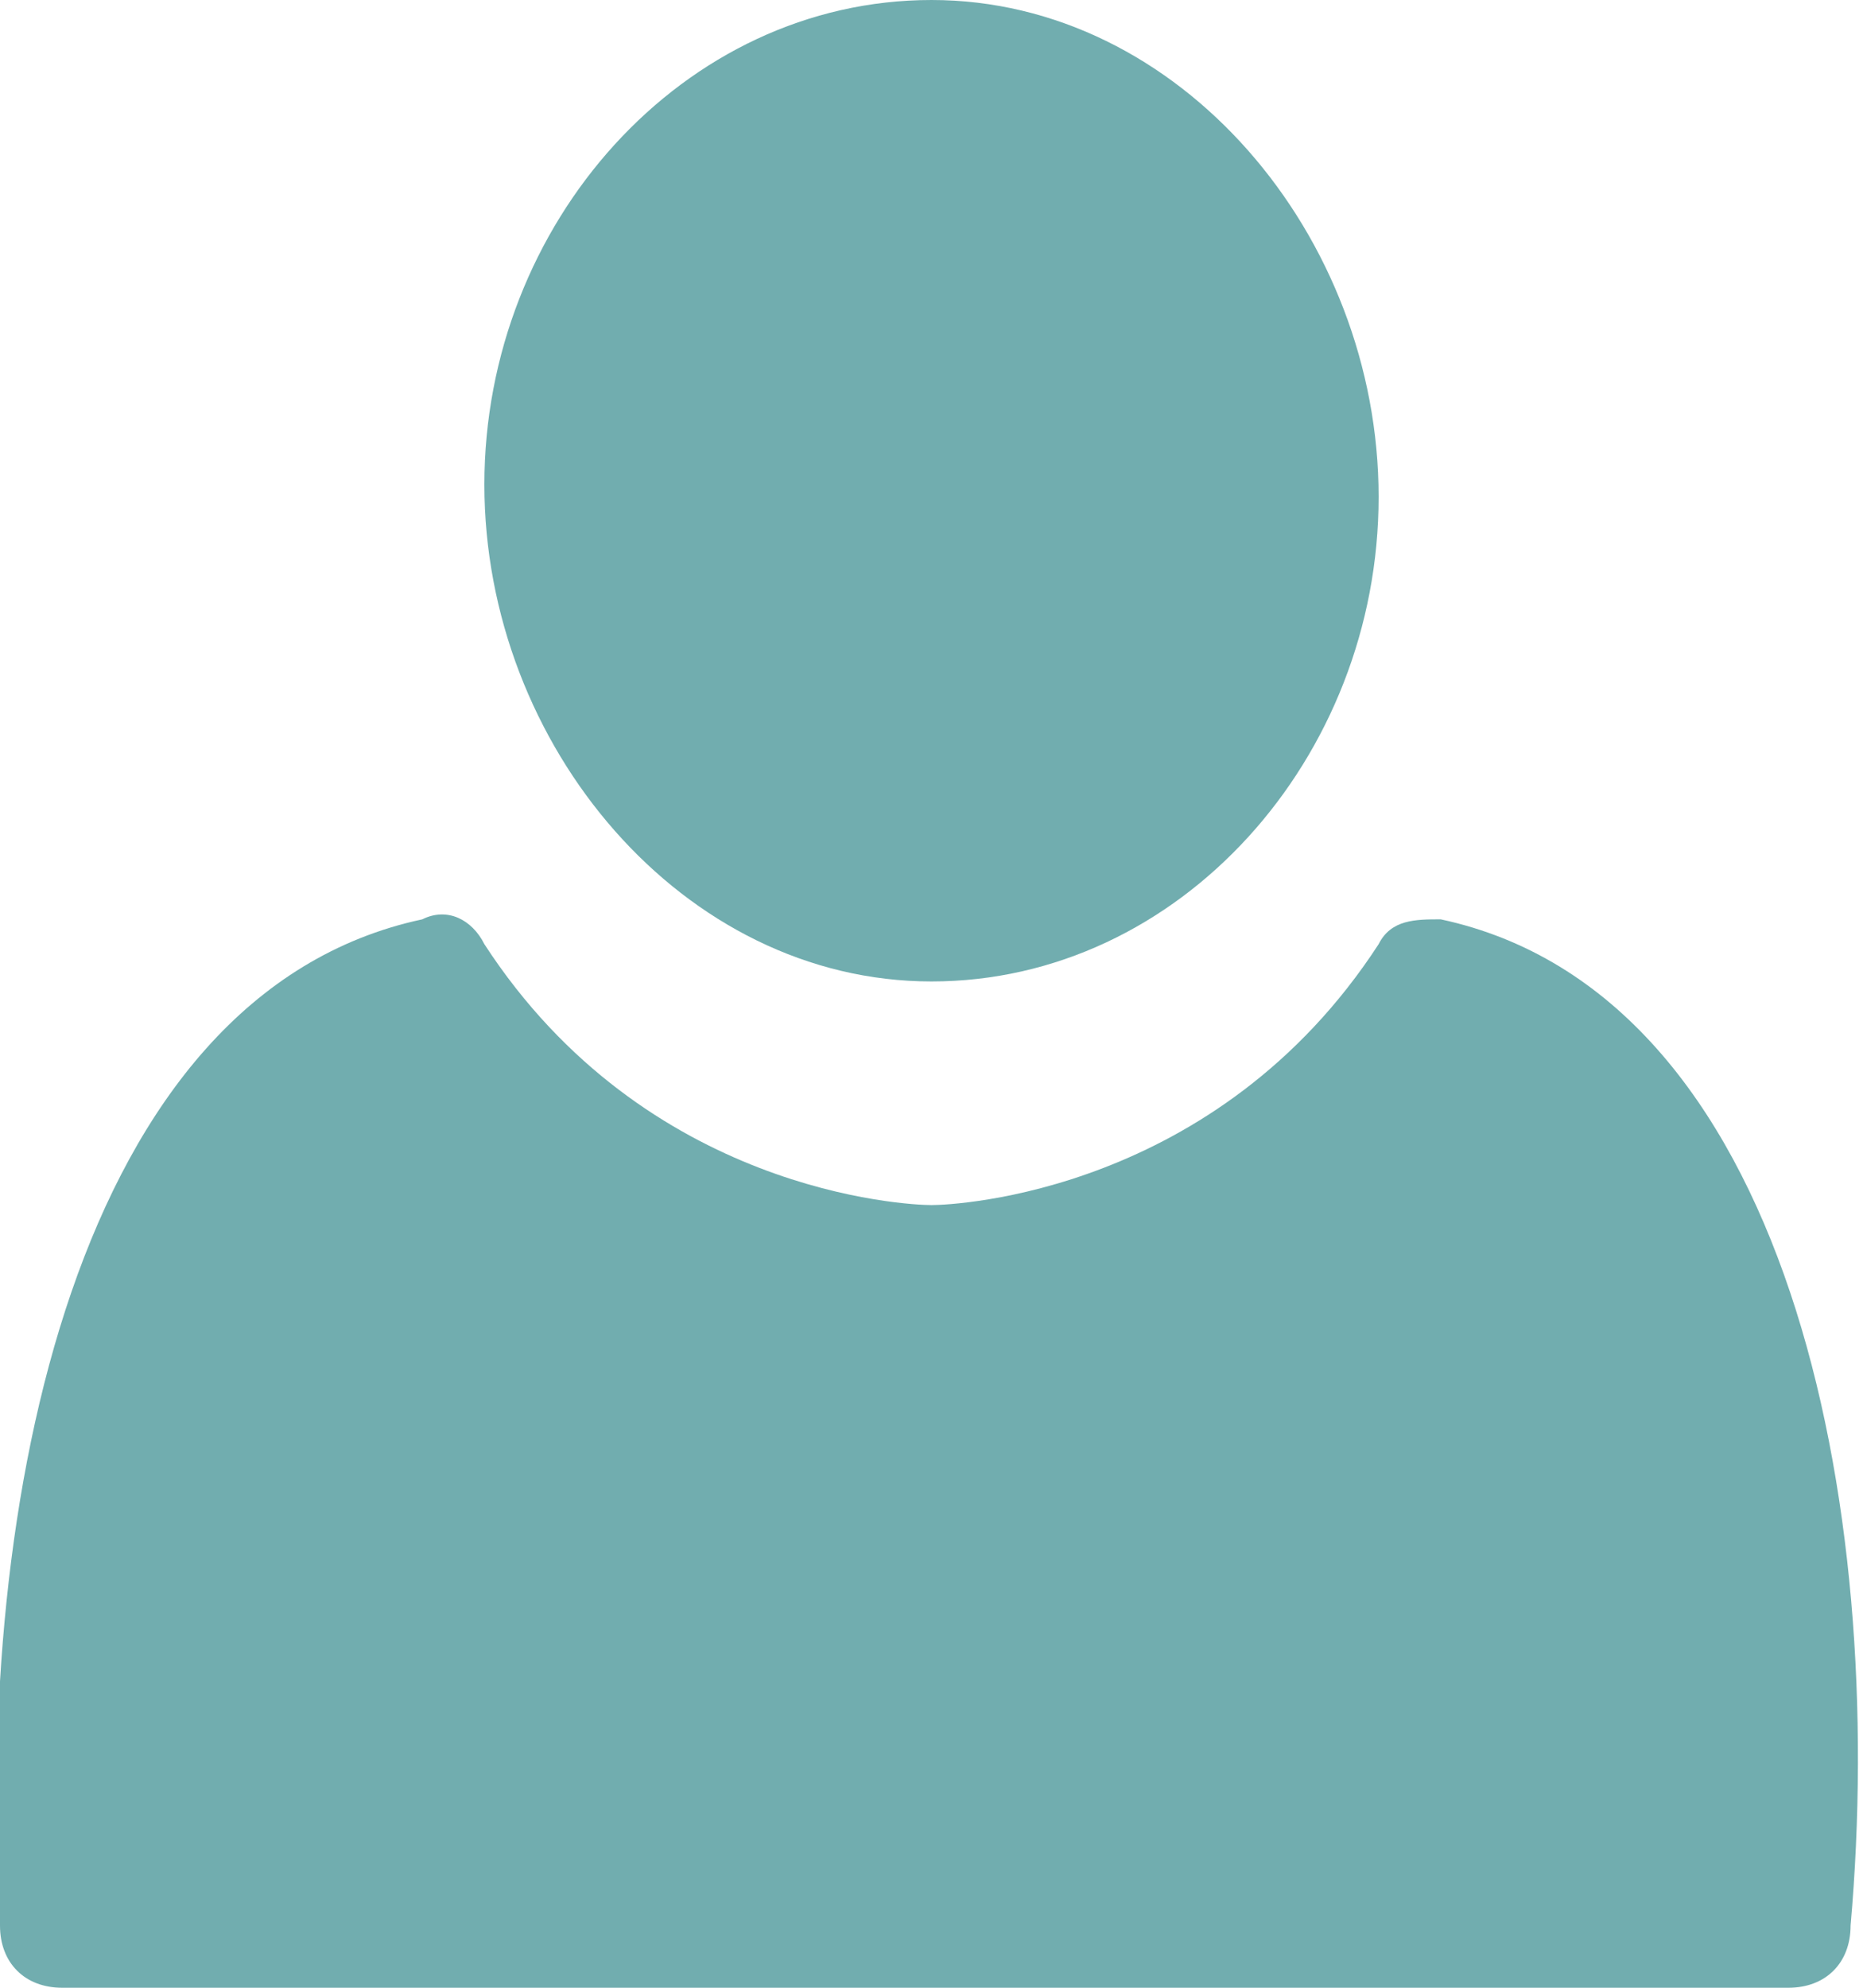 <?xml version="1.0" encoding="utf-8"?>
<!-- Generator: Adobe Illustrator 16.0.0, SVG Export Plug-In . SVG Version: 6.00 Build 0)  -->
<!DOCTYPE svg PUBLIC "-//W3C//DTD SVG 1.1//EN" "http://www.w3.org/Graphics/SVG/1.1/DTD/svg11.dtd">
<svg version="1.1" id="Layer_1" xmlns="http://www.w3.org/2000/svg" xmlns:xlink="http://www.w3.org/1999/xlink" x="0px" y="0px"
	 width="15px" height="16px" viewBox="0 0 15 16" style="enable-background:new 0 0 15 16;" xml:space="preserve">
<style type="text/css">
<![CDATA[
	.st0{fill:#71ADAF;}
]]>
</style>
<g>
	<path class="st0" d="M7.5,7.9c2,0,3.6-1.8,3.6-3.9S9.5,0,7.5,0S3.9,1.8,3.9,3.9S5.5,7.9,7.5,7.9L7.5,7.9z M7.5,7.9"/>
	<path class="st0" d="M11.6,7.4c-0.2,0-0.4,0-0.5,0.2C9.8,9.6,7.7,9.7,7.5,9.7c-0.2,0-2.3-0.1-3.6-2.1C3.8,7.4,3.6,7.3,3.4,7.4
		C0.6,8-0.2,12.1,0,15.5c0,0.3,0.2,0.5,0.5,0.5h13.9c0.3,0,0.5-0.2,0.5-0.5C15.2,12.1,14.4,8,11.6,7.4L11.6,7.4z M11.6,7.4"/>
</g>
</svg>
